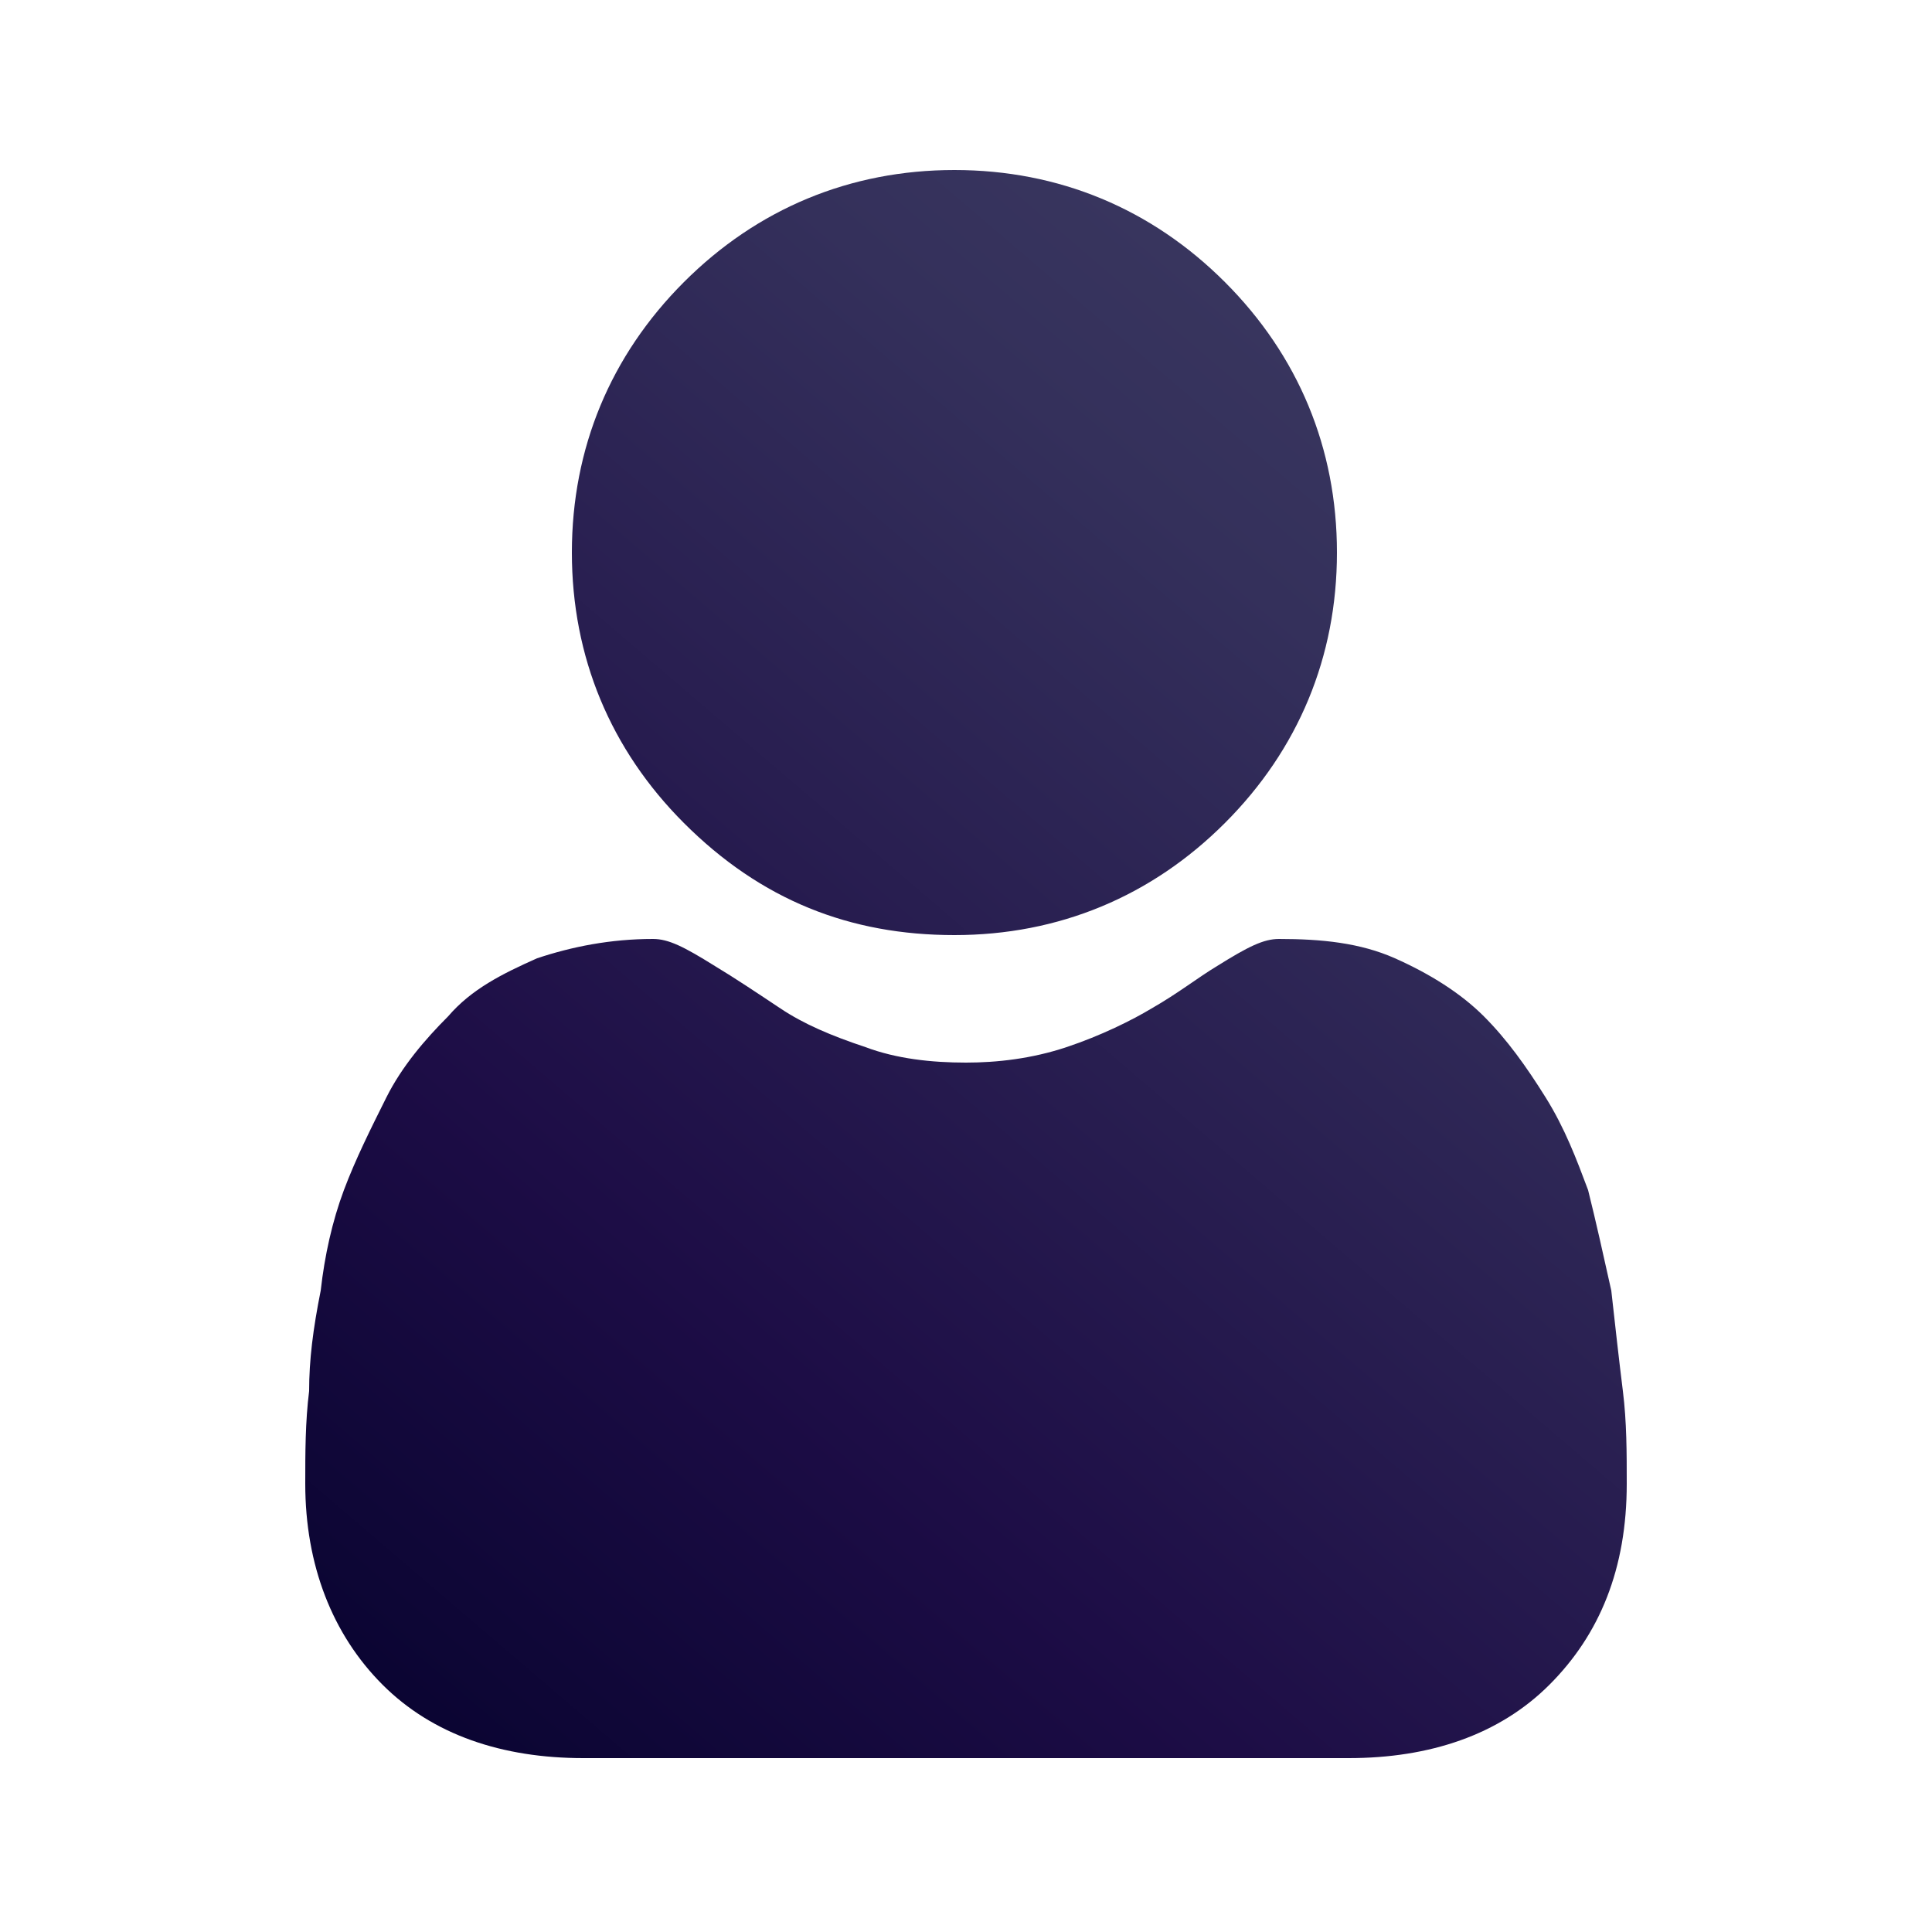 <?xml version="1.0" encoding="utf-8"?>
<!-- Generator: Adobe Illustrator 25.2.3, SVG Export Plug-In . SVG Version: 6.00 Build 0)  -->
<svg version="1.1" id="Layer_1" xmlns="http://www.w3.org/2000/svg" xmlns:xlink="http://www.w3.org/1999/xlink" x="0px" y="0px"
	 viewBox="0 0 50 50" style="enable-background:new 0 0 50 50;" xml:space="preserve">
<style type="text/css">
	.st0{fill:url(#SVGID_1_);}
	.st1{fill:url(#SVGID_2_);}
</style>
<g>
	<linearGradient id="SVGID_1_" gradientUnits="userSpaceOnUse" x1="34.528" y1="2.92" x2="-0.862" y2="44.31">
		<stop  offset="0" style="stop-color:#3C3A61"/>
		<stop  offset="0.196" style="stop-color:#34305B"/>
		<stop  offset="0.622" style="stop-color:#1D0D46"/>
		<stop  offset="1" style="stop-color:#000027"/>
	</linearGradient>
	<path class="st0" d="M24.7,24.2c2.7,0,5.1-1,7-2.9c1.9-1.9,2.9-4.3,2.9-7c0-2.7-1-5.1-2.9-7c-1.9-1.9-4.3-2.9-7-2.9
		c-2.7,0-5.1,1-7,2.9s-2.9,4.3-2.9,7c0,2.7,1,5.1,2.9,7C19.7,23.3,22,24.2,24.7,24.2z"/>
	<linearGradient id="SVGID_2_" gradientUnits="userSpaceOnUse" x1="45.341" y1="12.165" x2="9.951" y2="53.555">
		<stop  offset="0" style="stop-color:#3C3A61"/>
		<stop  offset="0.196" style="stop-color:#34305B"/>
		<stop  offset="0.622" style="stop-color:#1D0D46"/>
		<stop  offset="1" style="stop-color:#000027"/>
	</linearGradient>
	<path class="st1" d="M42,36c-0.1-0.8-0.2-1.7-0.3-2.6c-0.2-0.9-0.4-1.8-0.6-2.6c-0.3-0.8-0.6-1.6-1.1-2.4c-0.5-0.8-1-1.5-1.6-2.1
		c-0.6-0.6-1.4-1.1-2.3-1.5c-0.9-0.4-1.9-0.5-3-0.5c-0.4,0-0.8,0.2-1.6,0.7c-0.5,0.3-1,0.7-1.7,1.1c-0.5,0.3-1.3,0.7-2.2,1
		c-0.9,0.3-1.8,0.4-2.6,0.4c-0.9,0-1.8-0.1-2.6-0.4c-0.9-0.3-1.6-0.6-2.2-1c-0.6-0.4-1.2-0.8-1.7-1.1c-0.8-0.5-1.2-0.7-1.6-0.7
		c-1.1,0-2.1,0.2-3,0.5c-0.9,0.4-1.7,0.8-2.3,1.5c-0.6,0.6-1.2,1.3-1.6,2.1c-0.4,0.8-0.8,1.6-1.1,2.4c-0.3,0.8-0.5,1.7-0.6,2.6
		C8.1,34.4,8,35.2,8,36c-0.1,0.8-0.1,1.6-0.1,2.4c0,2.1,0.7,3.9,2,5.2c1.3,1.3,3.1,1.9,5.2,1.9h19.8c2.1,0,3.9-0.6,5.2-1.9
		c1.3-1.3,2-3,2-5.2C42.1,37.6,42.1,36.8,42,36z"/>
</g>
</svg>

